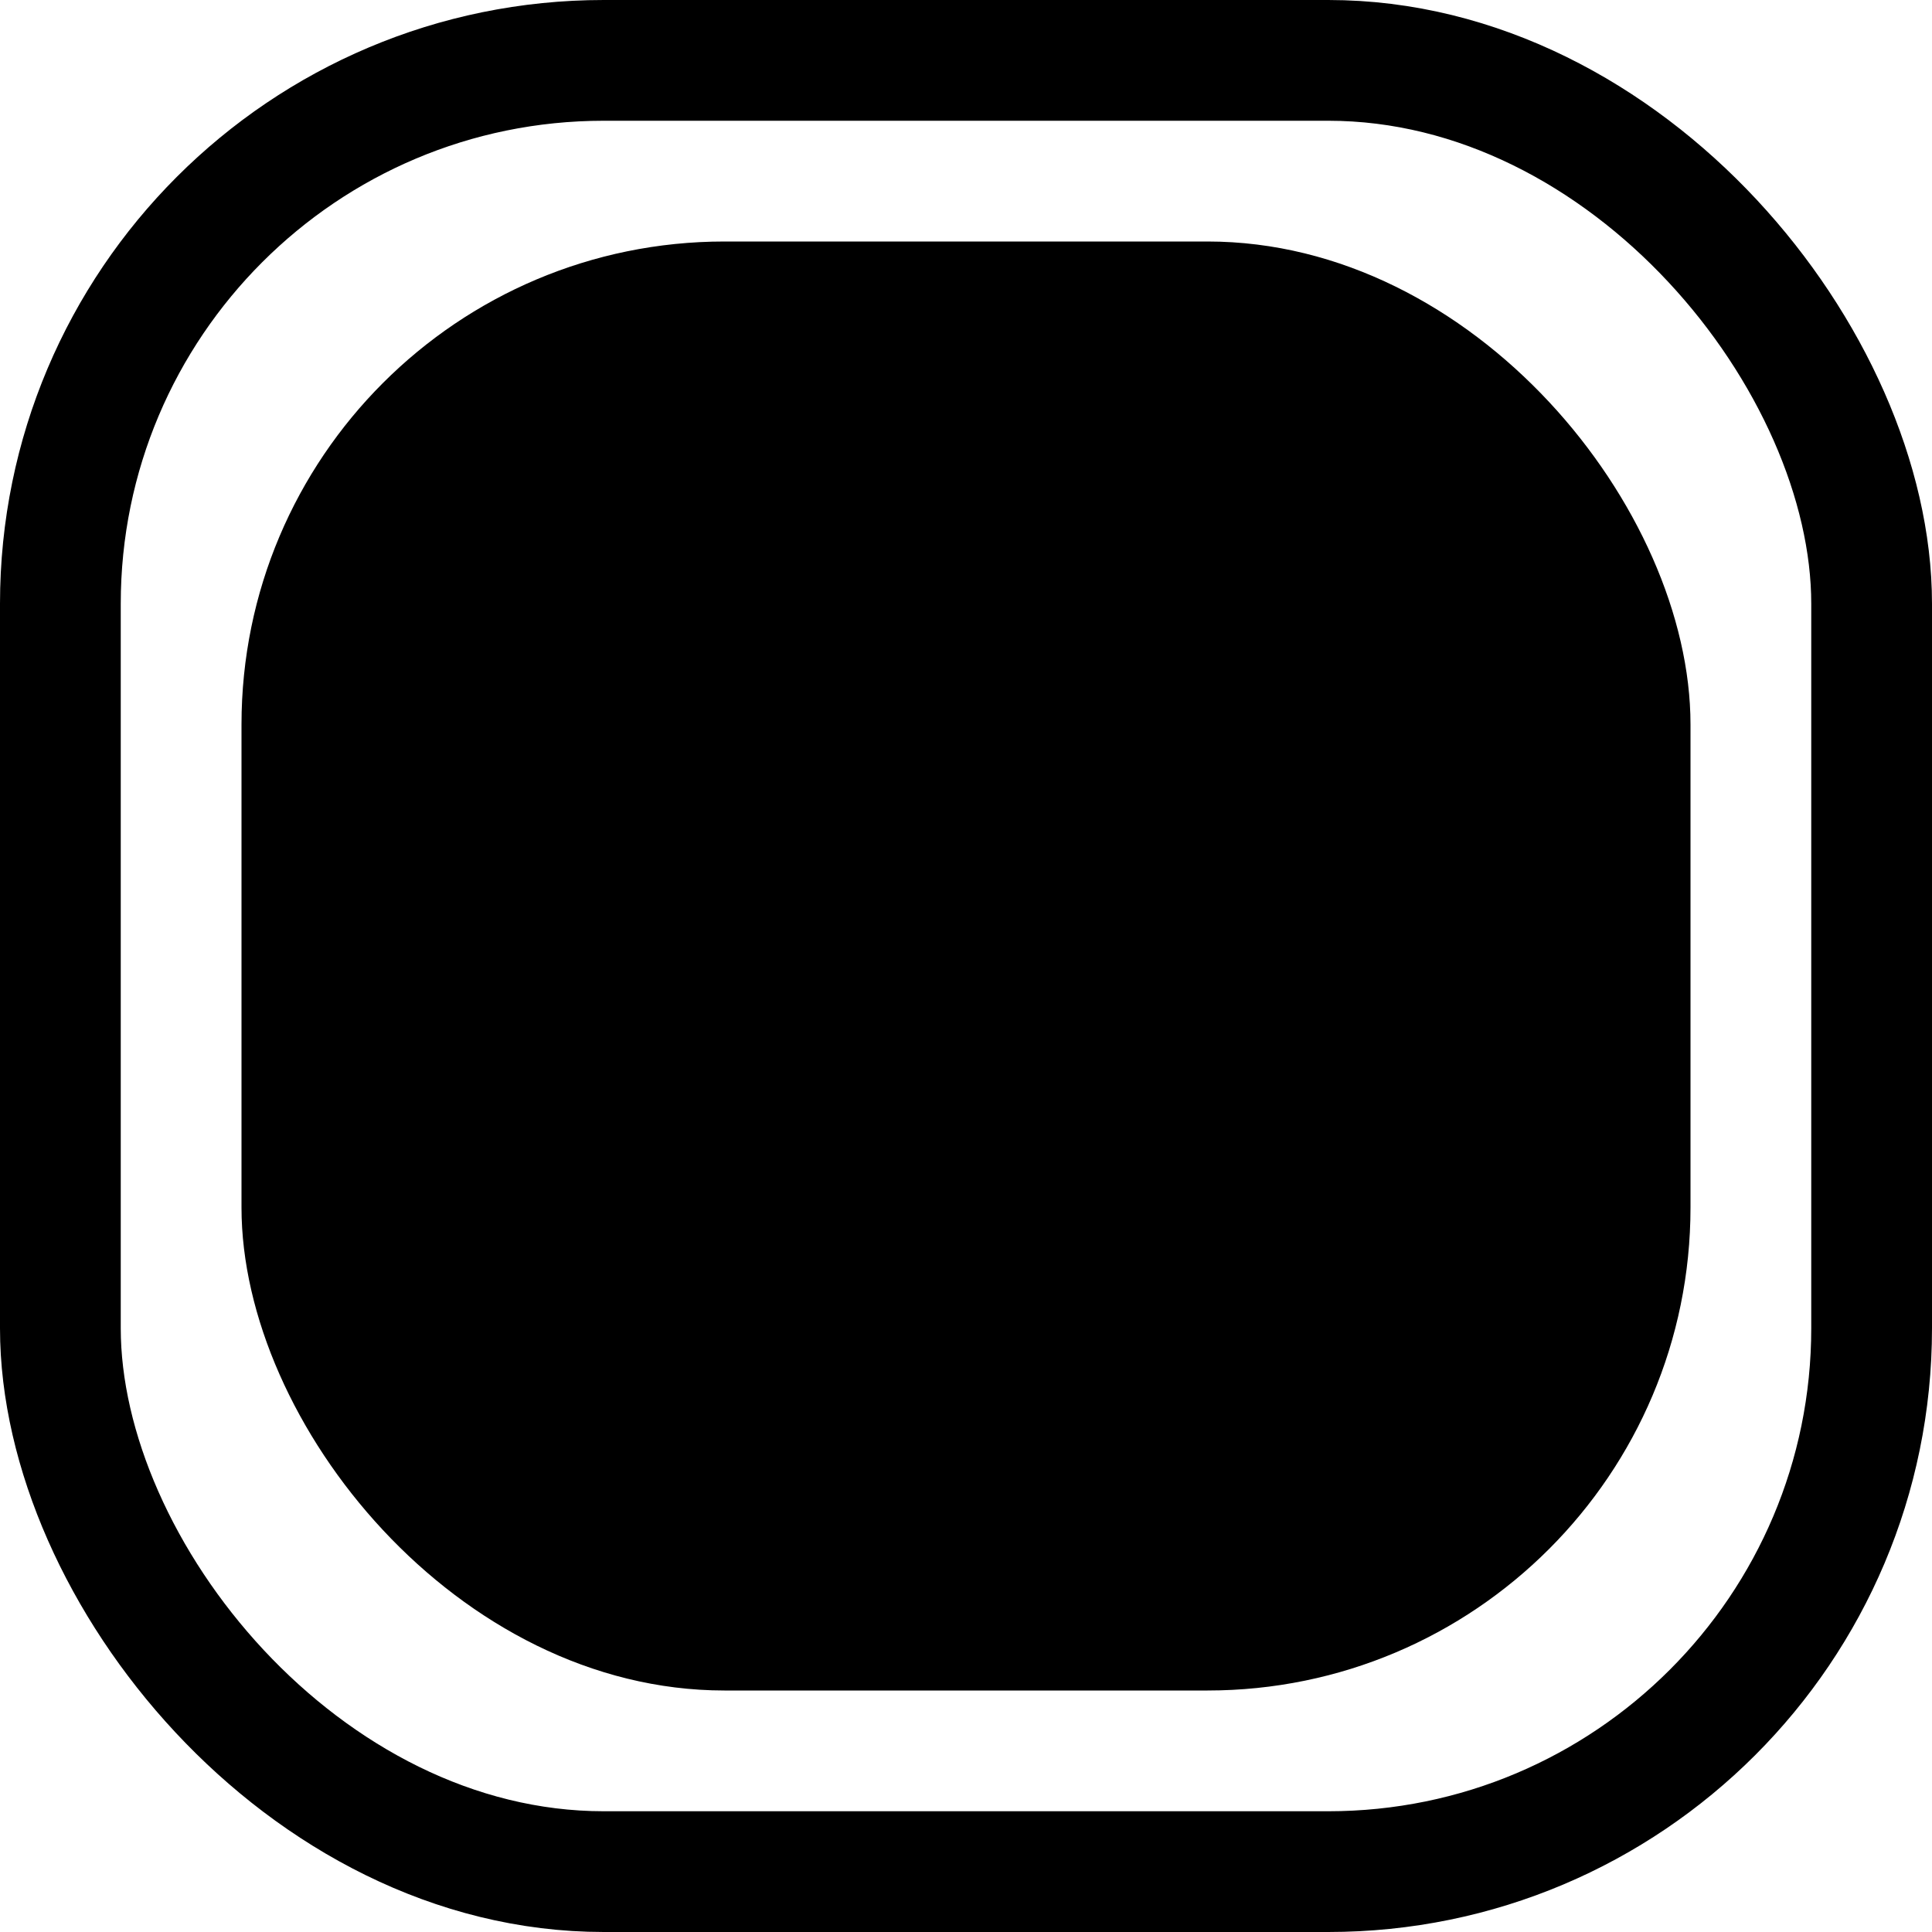 <svg width="16" height="16" viewBox="0 0 16 16" fill="none" xmlns="http://www.w3.org/2000/svg">
<rect x="2" y="2" width="12" height="12" rx="4" fill="currentColor"/>
<rect x="0.5" y="0.5" width="15" height="15" rx="4.5" stroke="currentColor"/>
</svg>
